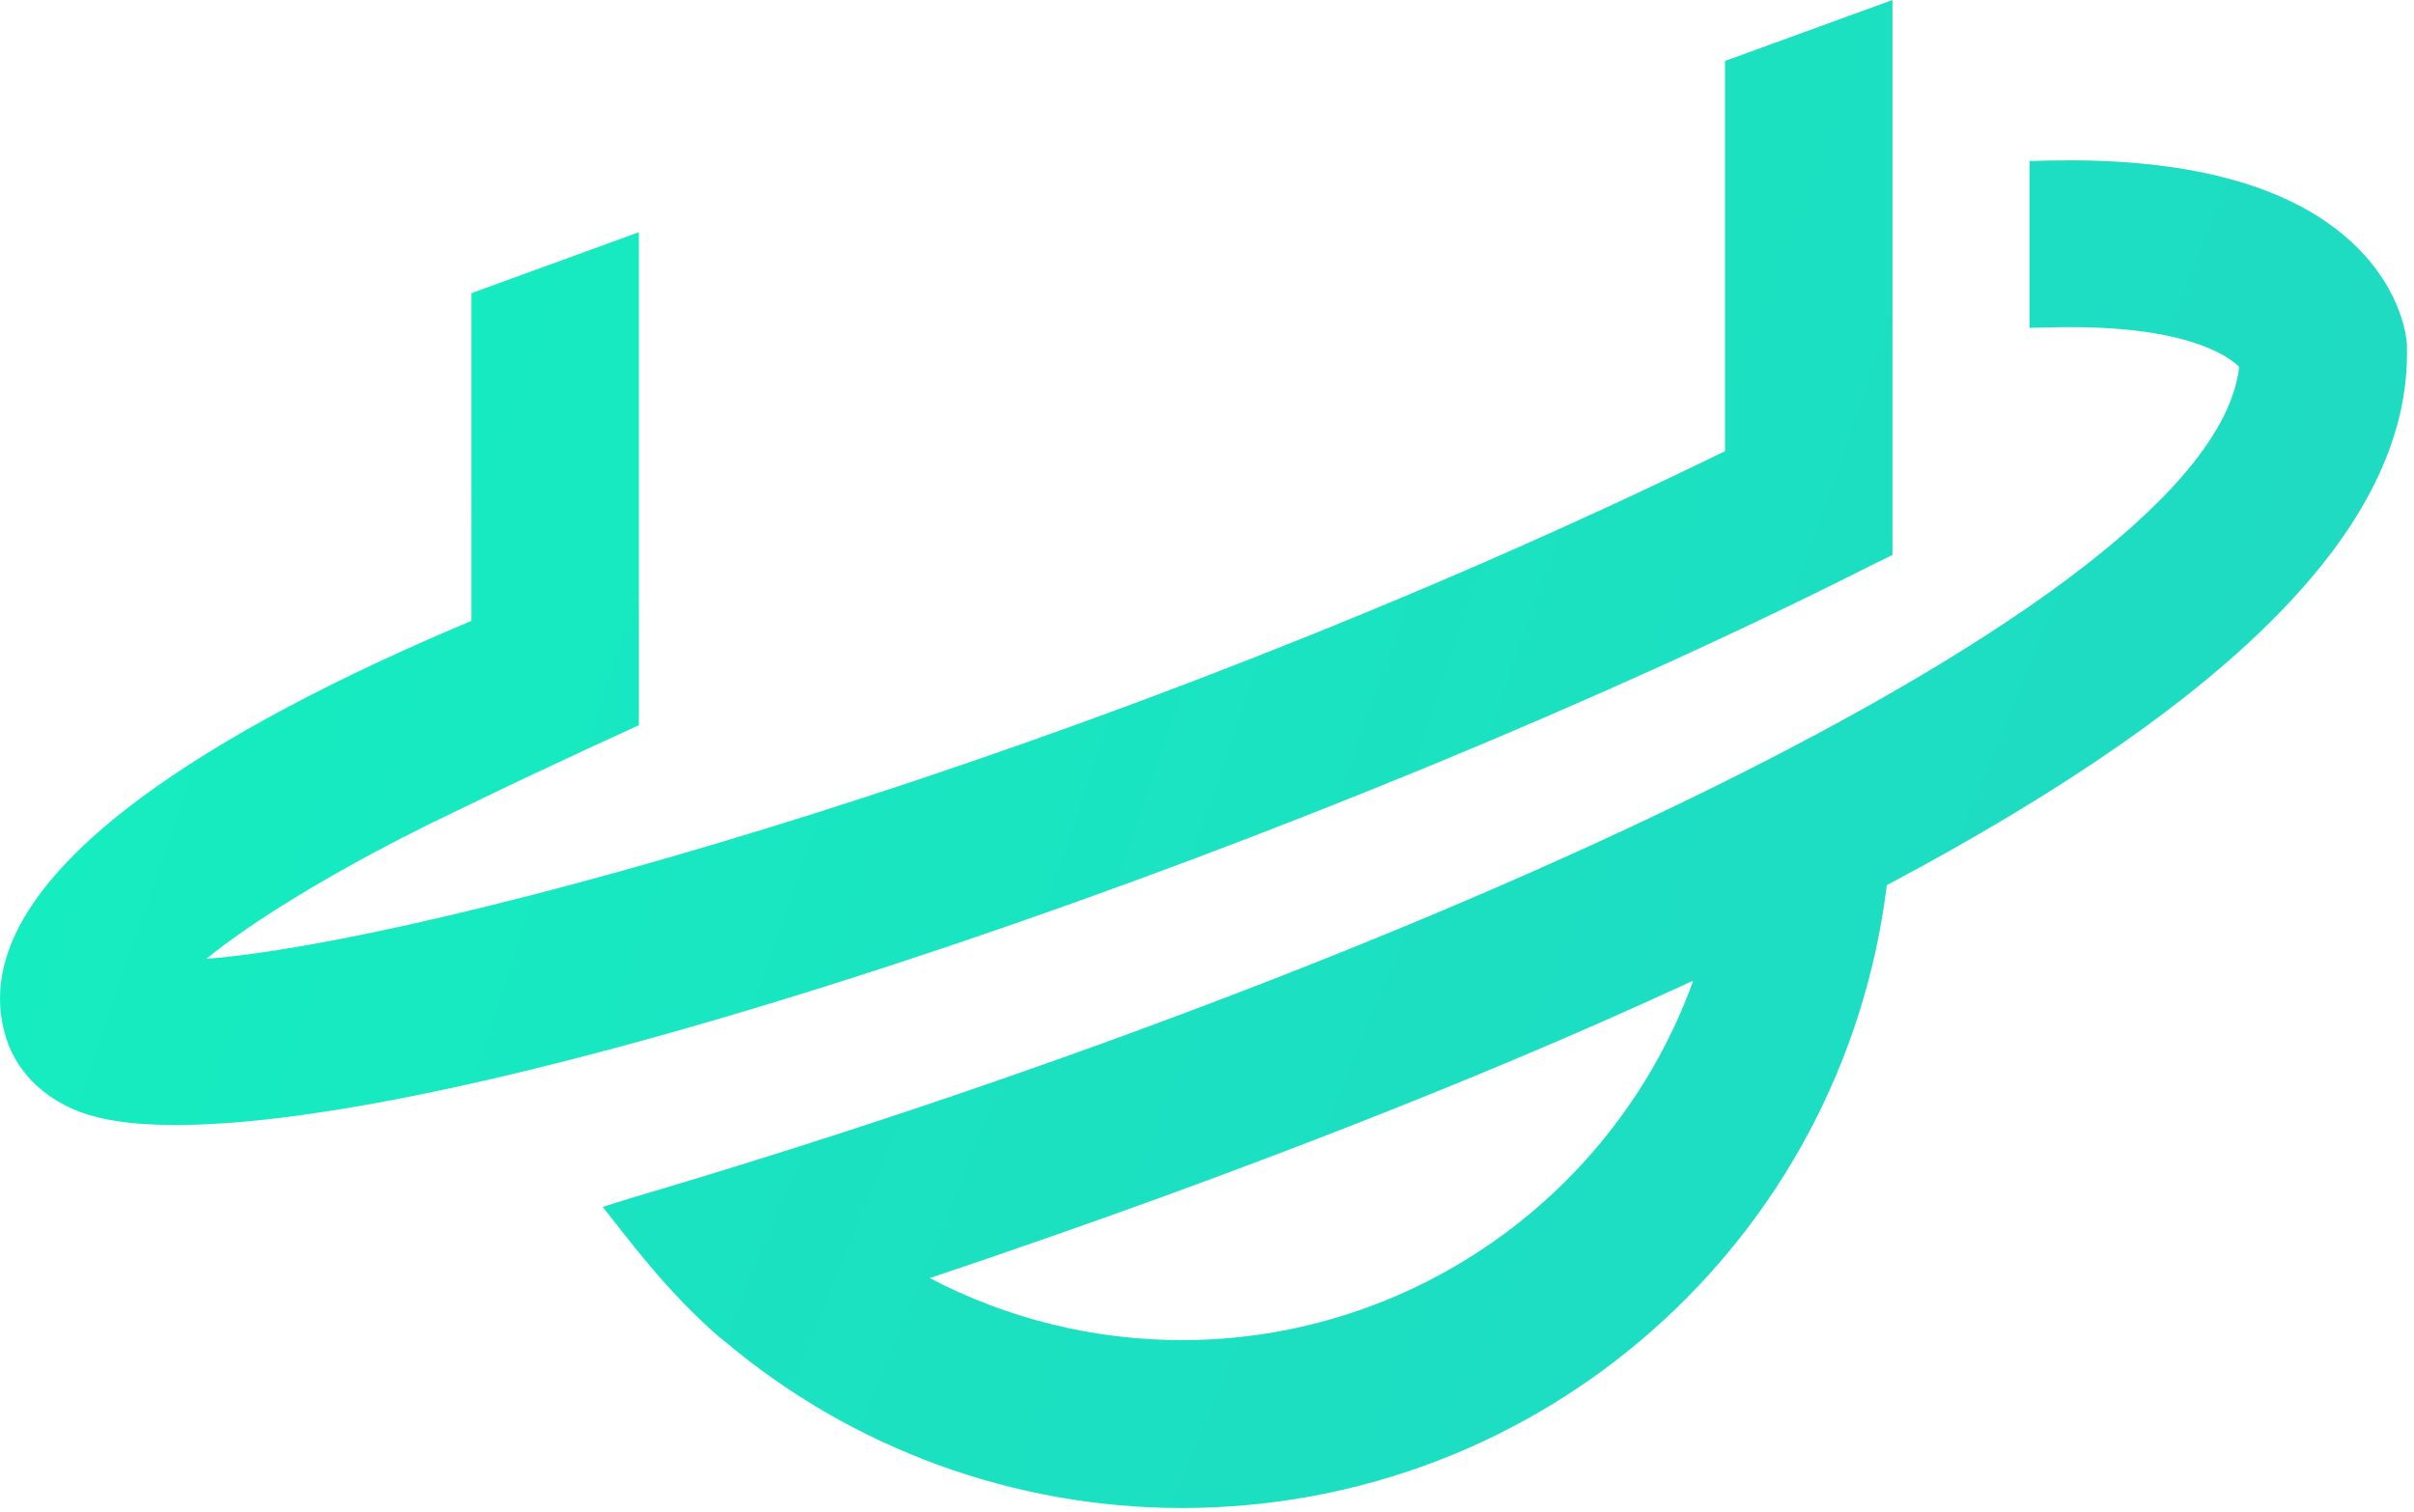<svg width="158" height="99" viewBox="0 0 158 99" fill="none" xmlns="http://www.w3.org/2000/svg">
<path d="M157.545 22.6L157.505 22.23C157.425 21.52 156.795 17.81 152.575 14.75C148.475 11.76 142.215 10.33 134.105 10.51L132.835 10.54V21.46L134.165 21.43C142.855 21.2 145.765 23.24 146.555 24.01C144.835 39.72 91.325 63.68 41.265 78.43L39.445 79L40.635 80.51C41.685 81.84 43.425 84.05 45.545 86.11L45.985 86.53C46.335 86.86 46.685 87.19 47.055 87.5L47.385 87.76C55.755 94.83 66.385 98.71 77.355 98.71C100.905 98.71 120.625 81.23 123.495 57.94C146.735 45.59 157.875 34.07 157.535 22.62L157.545 22.6ZM77.365 87.72C71.585 87.72 65.935 86.32 60.855 83.66C70.975 80.27 85.045 75.27 99.075 69.37C103.025 67.71 106.965 65.97 110.825 64.19C105.785 78.18 92.415 87.72 77.365 87.72Z" fill="url(#paint0_linear_82_43)"/>
<path d="M123.865 36.32V0L112.905 3.99V29.53C71.795 49.62 28.105 61.64 13.505 62.76C16.495 60.32 21.665 57.16 27.565 54.21L27.595 54.19C27.685 54.15 27.795 54.1 27.935 54.02L33.195 51.48C34.085 51.06 35.045 50.6 36.085 50.12C37.645 49.38 39.325 48.61 41.055 47.82L41.815 47.47V15.2L30.855 19.19V40.64C15.055 47.27 -2.705 57.26 0.345 67.76C0.695 68.99 1.735 71.26 4.785 72.6C6.375 73.3 8.565 73.64 11.485 73.64C33.585 73.64 88.215 54.34 122.285 37.1L123.875 36.32H123.865Z" fill="url(#paint1_linear_82_43)"/>
<defs>
<linearGradient id="paint0_linear_82_43" x1="-59.336" y1="6.507" x2="420.189" y2="203.448" gradientUnits="userSpaceOnUse">
<stop stop-color="#14EFC0"/>
<stop offset="1" stop-color="#2DBDC5"/>
</linearGradient>
<linearGradient id="paint1_linear_82_43" x1="-3.835" y1="12.84" x2="371.695" y2="142.21" gradientUnits="userSpaceOnUse">
<stop stop-color="#14EFC0"/>
<stop offset="1" stop-color="#2DBDC5"/>
</linearGradient>
</defs>
</svg>
